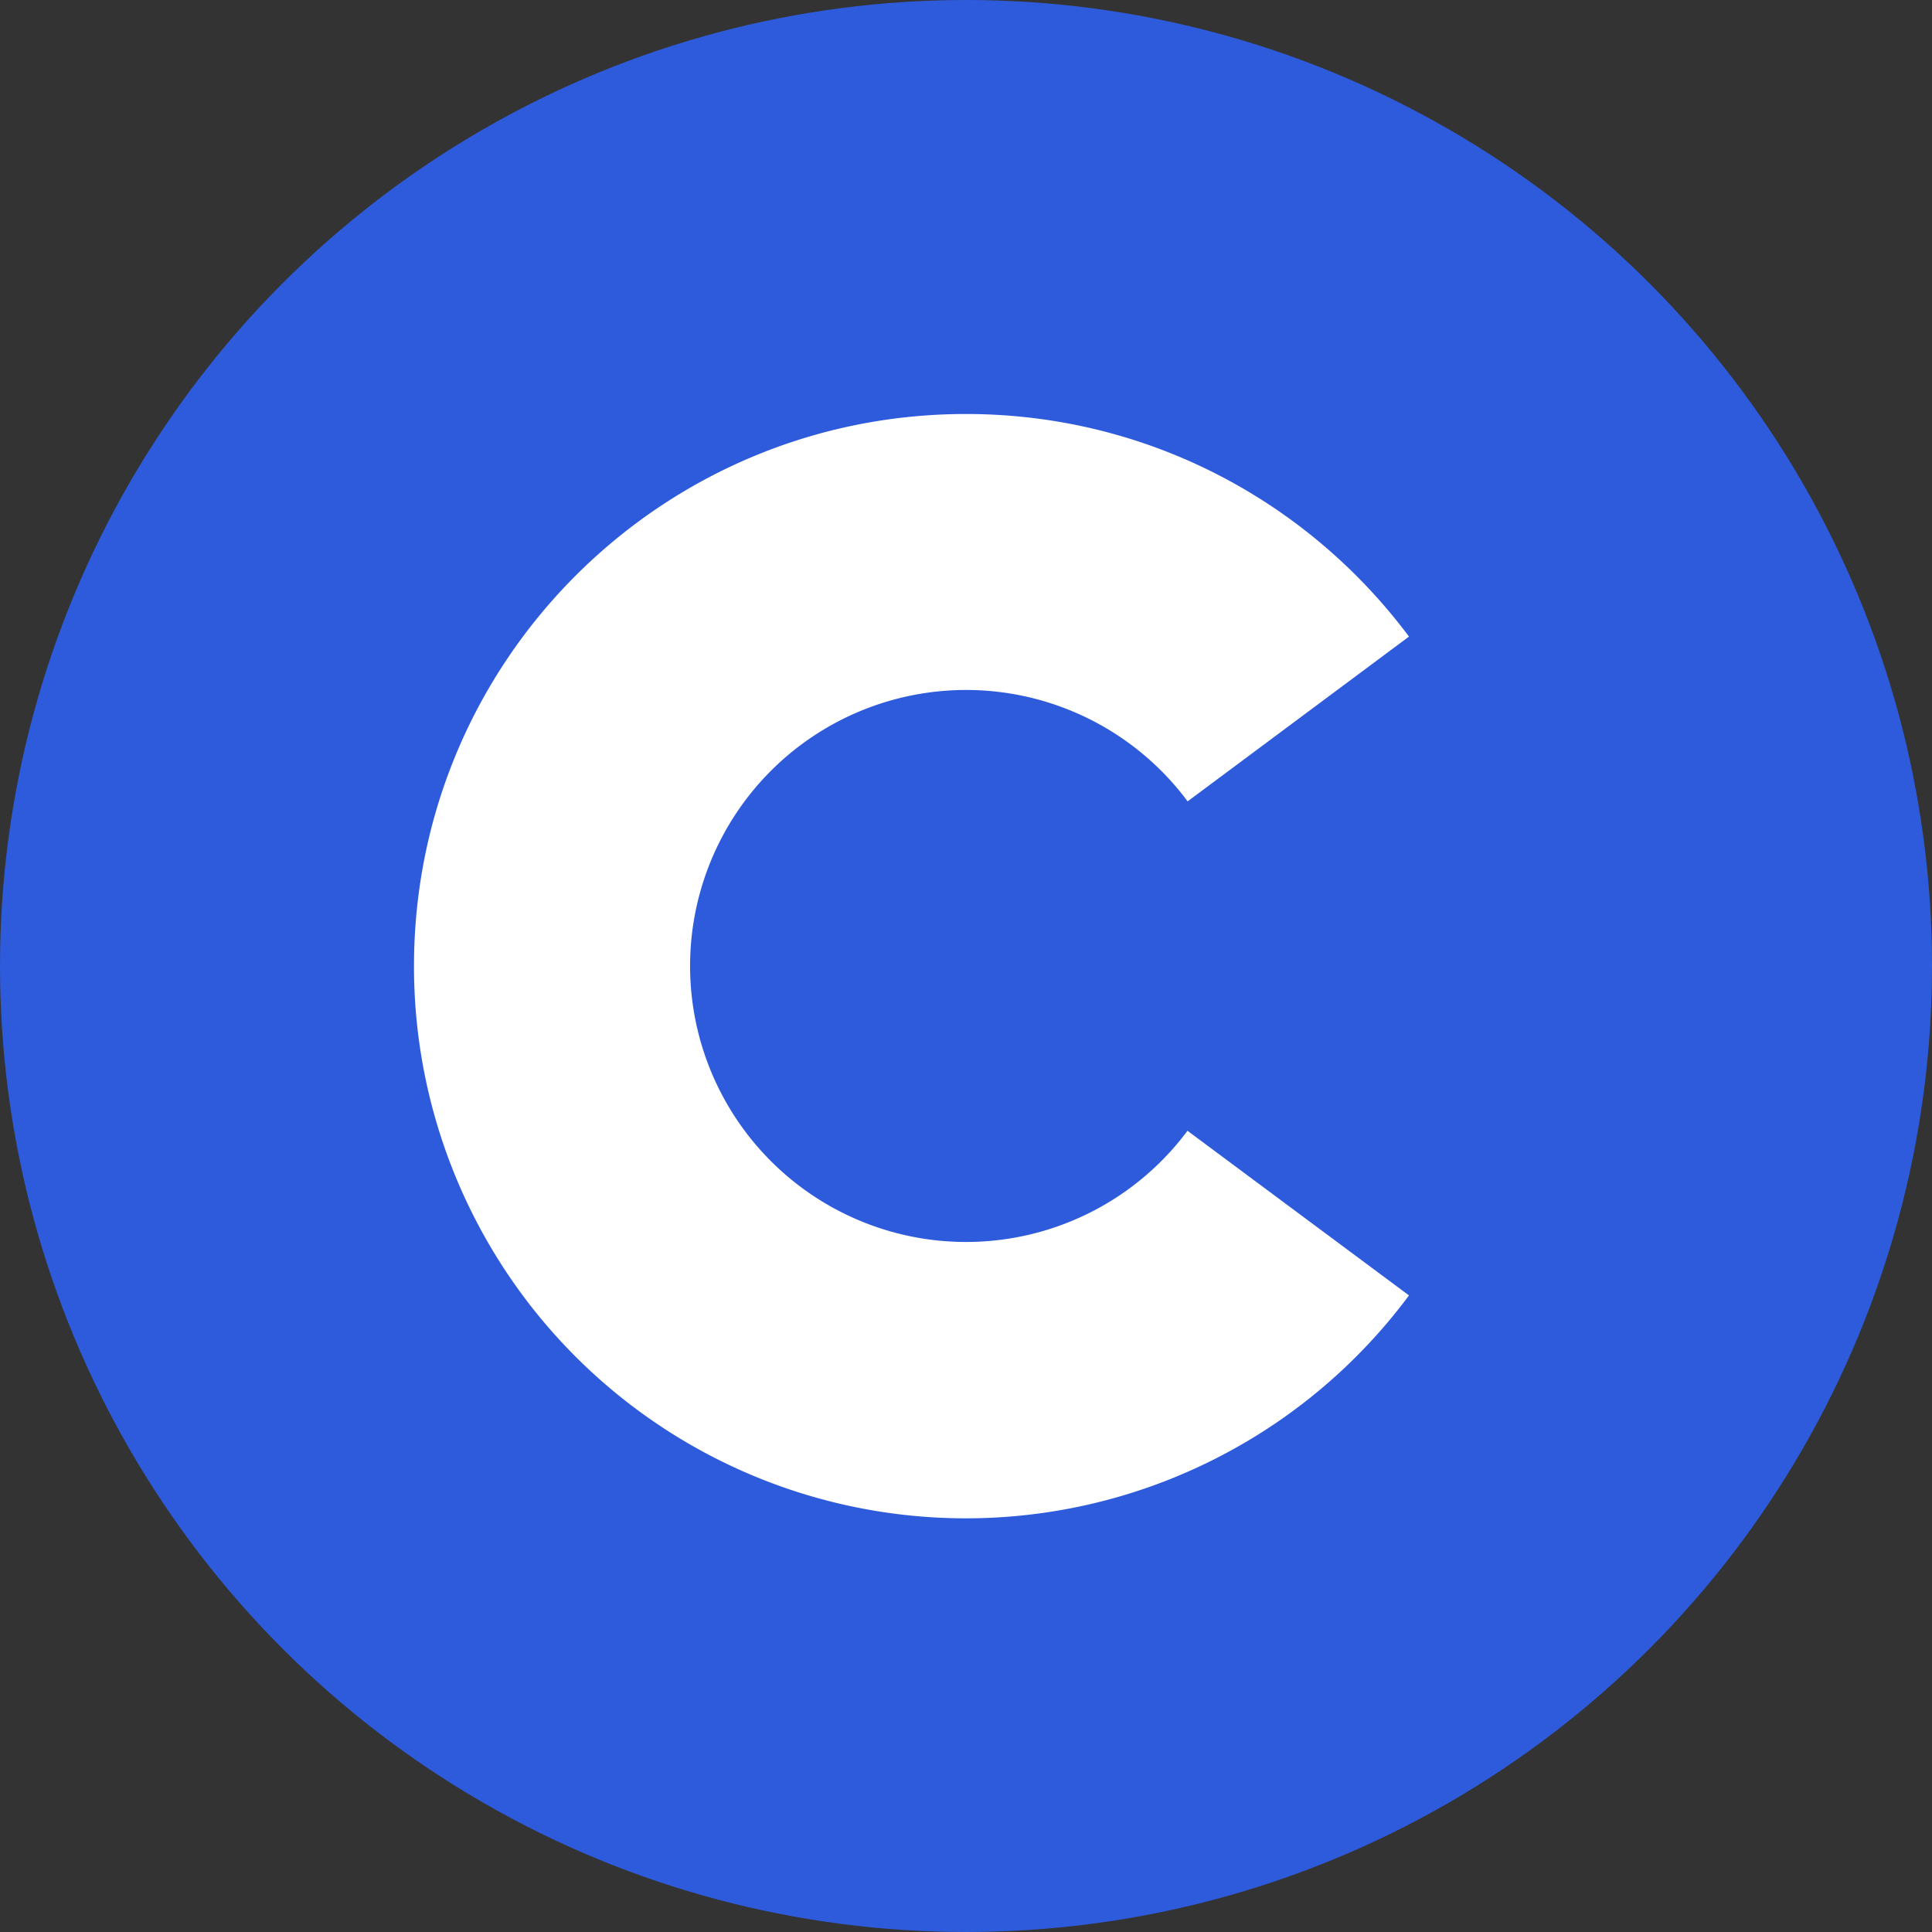 <svg xmlns="http://www.w3.org/2000/svg" width="14" height="14"><rect width="100%" height="100%" fill="#333333" stroke="none"/><g fill="none" fill-rule="evenodd"><circle cx="7" cy="7" r="7" fill="#2E5BDB"/><path fill="#FFF" d="M7 3c1.314 0 2.48.634 3.21 1.613L8.606 5.807a2 2 0 10-.001 2.387l1.605 1.193A3.999 3.999 0 013 7c0-2.21 1.79-4 4-4z"/></g></svg>